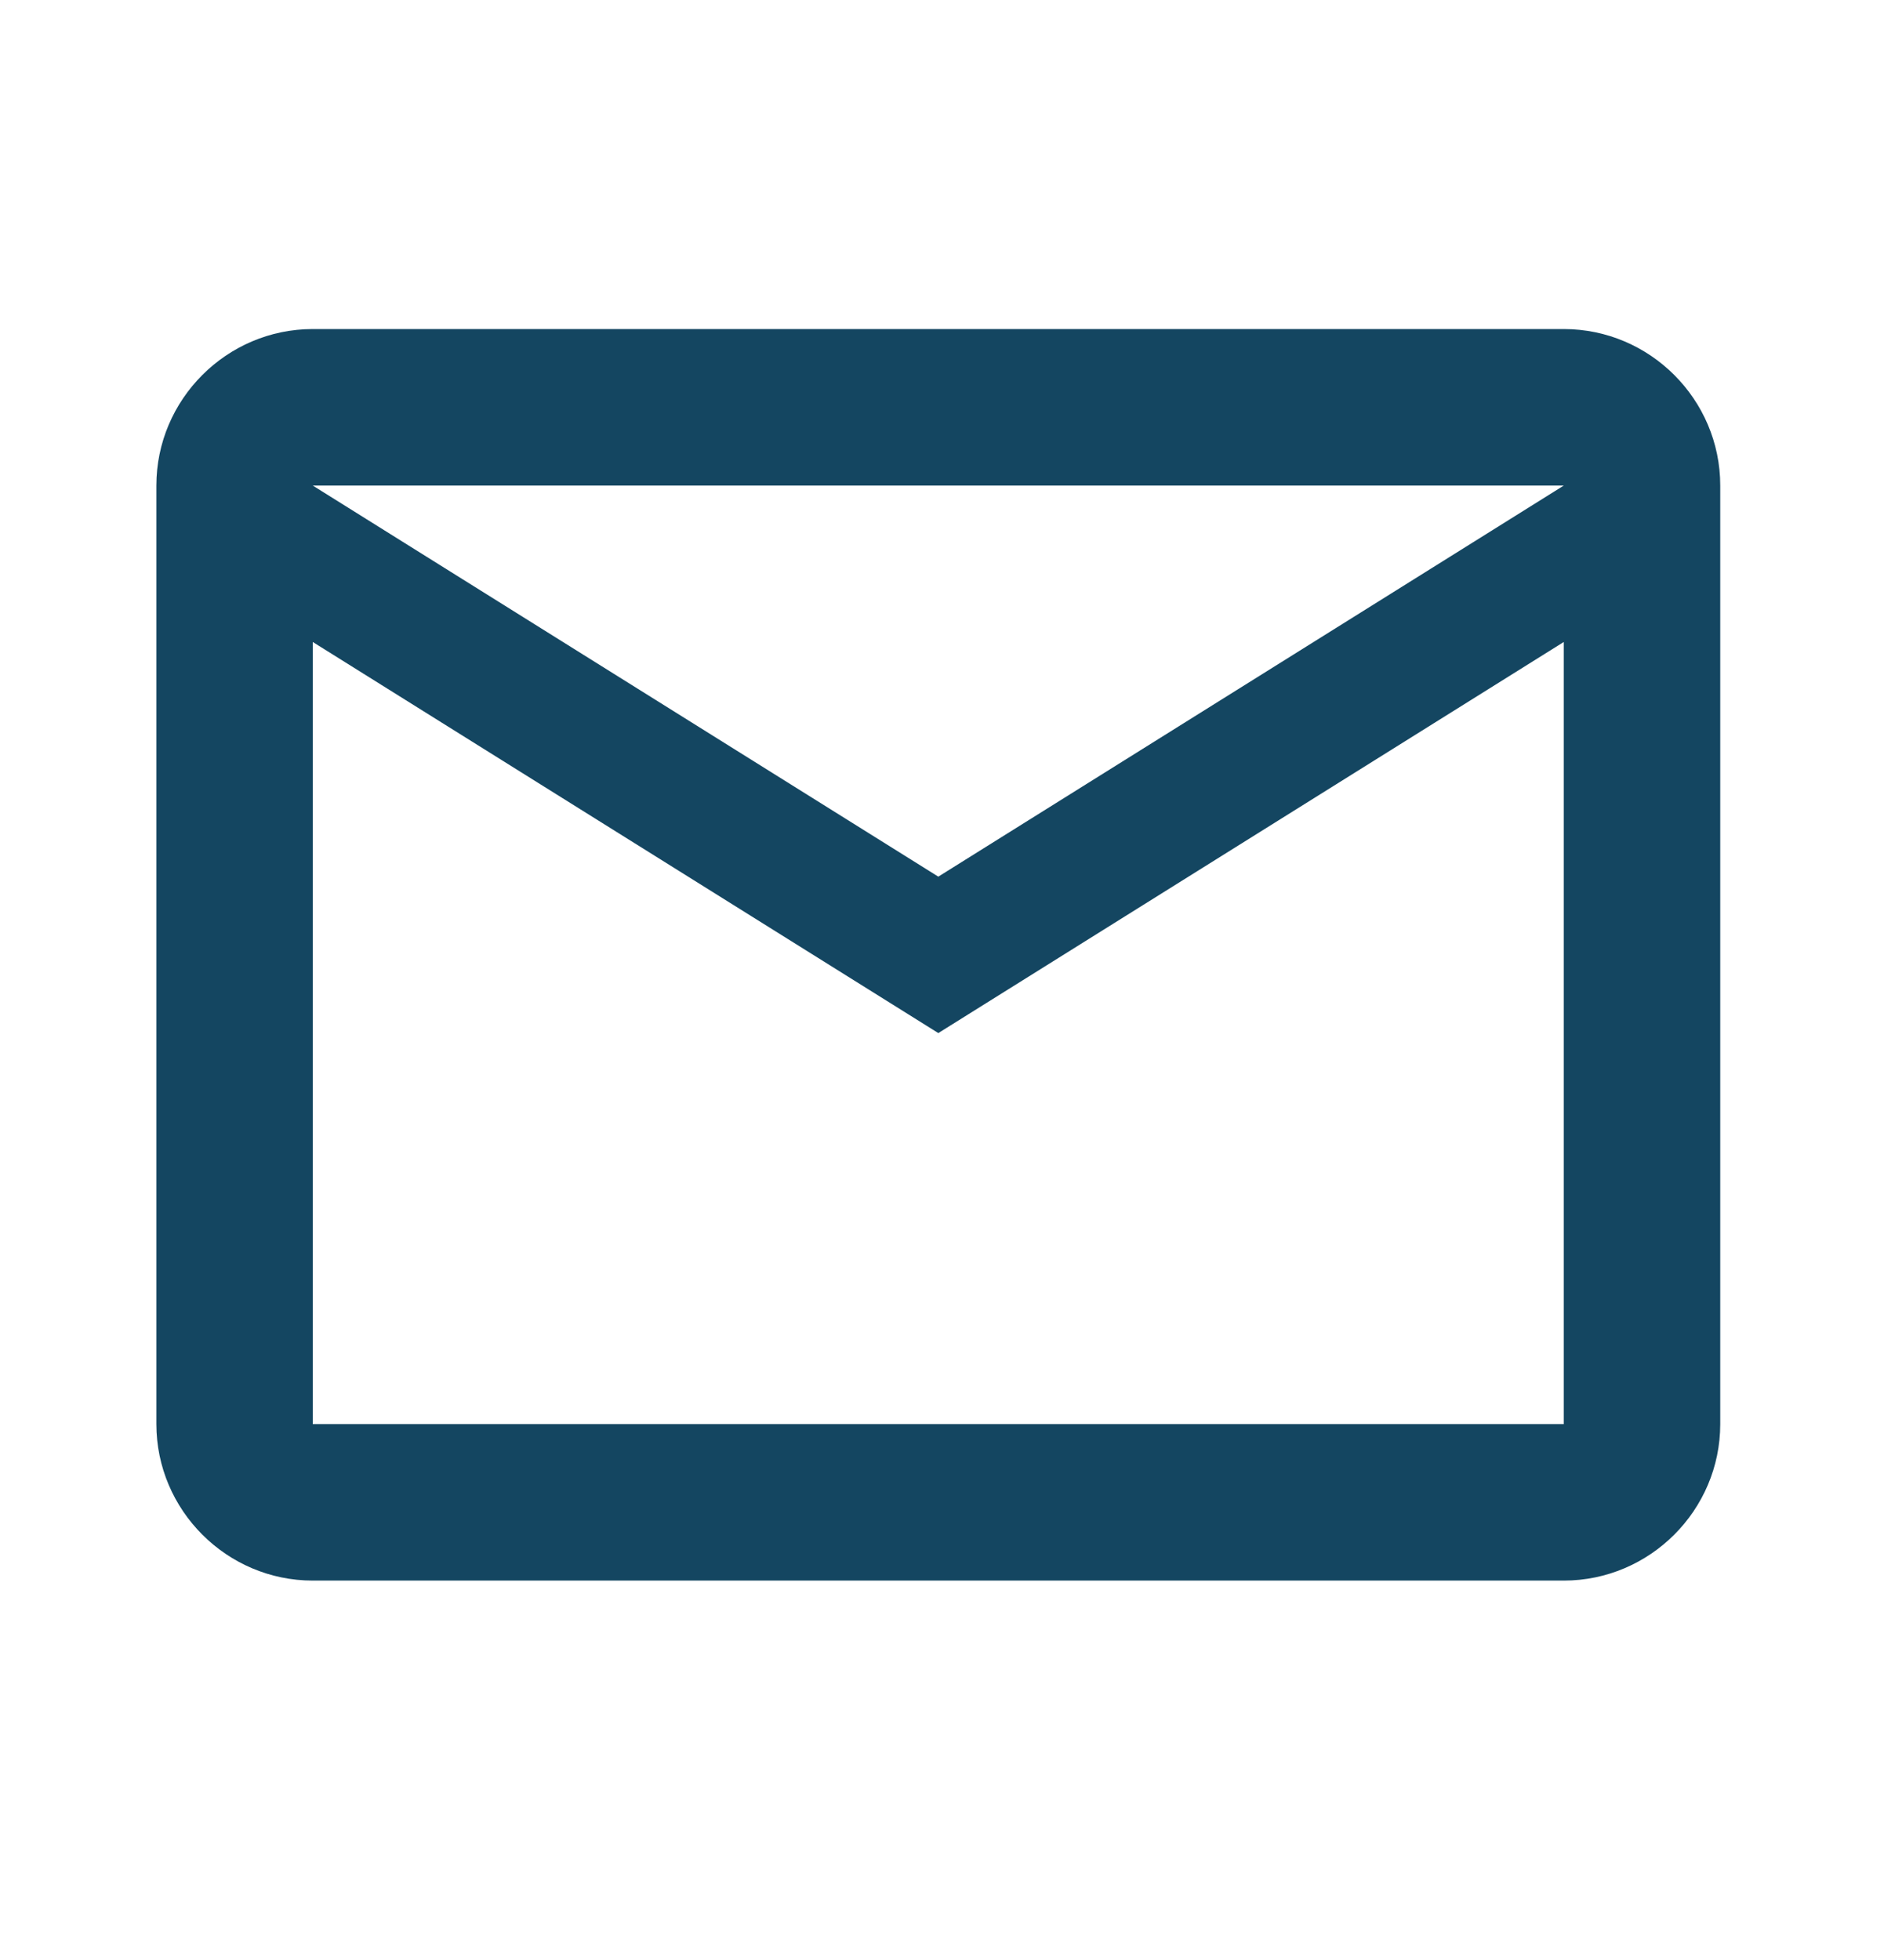 <svg width="25" height="26" viewBox="0 0 25 26" fill="none" xmlns="http://www.w3.org/2000/svg">
<path d="M22.827 6.441C22.827 5.299 21.893 4.365 20.751 4.365H4.15C3.009 4.365 2.075 5.299 2.075 6.441V18.891C2.075 20.033 3.009 20.967 4.15 20.967H20.751C21.893 20.967 22.827 20.033 22.827 18.891V6.441ZM20.751 6.441L12.451 11.629L4.15 6.441H20.751ZM20.751 18.891H4.15V8.516L12.451 13.704L20.751 8.516V18.891Z" fill="#144661"/>
</svg>

